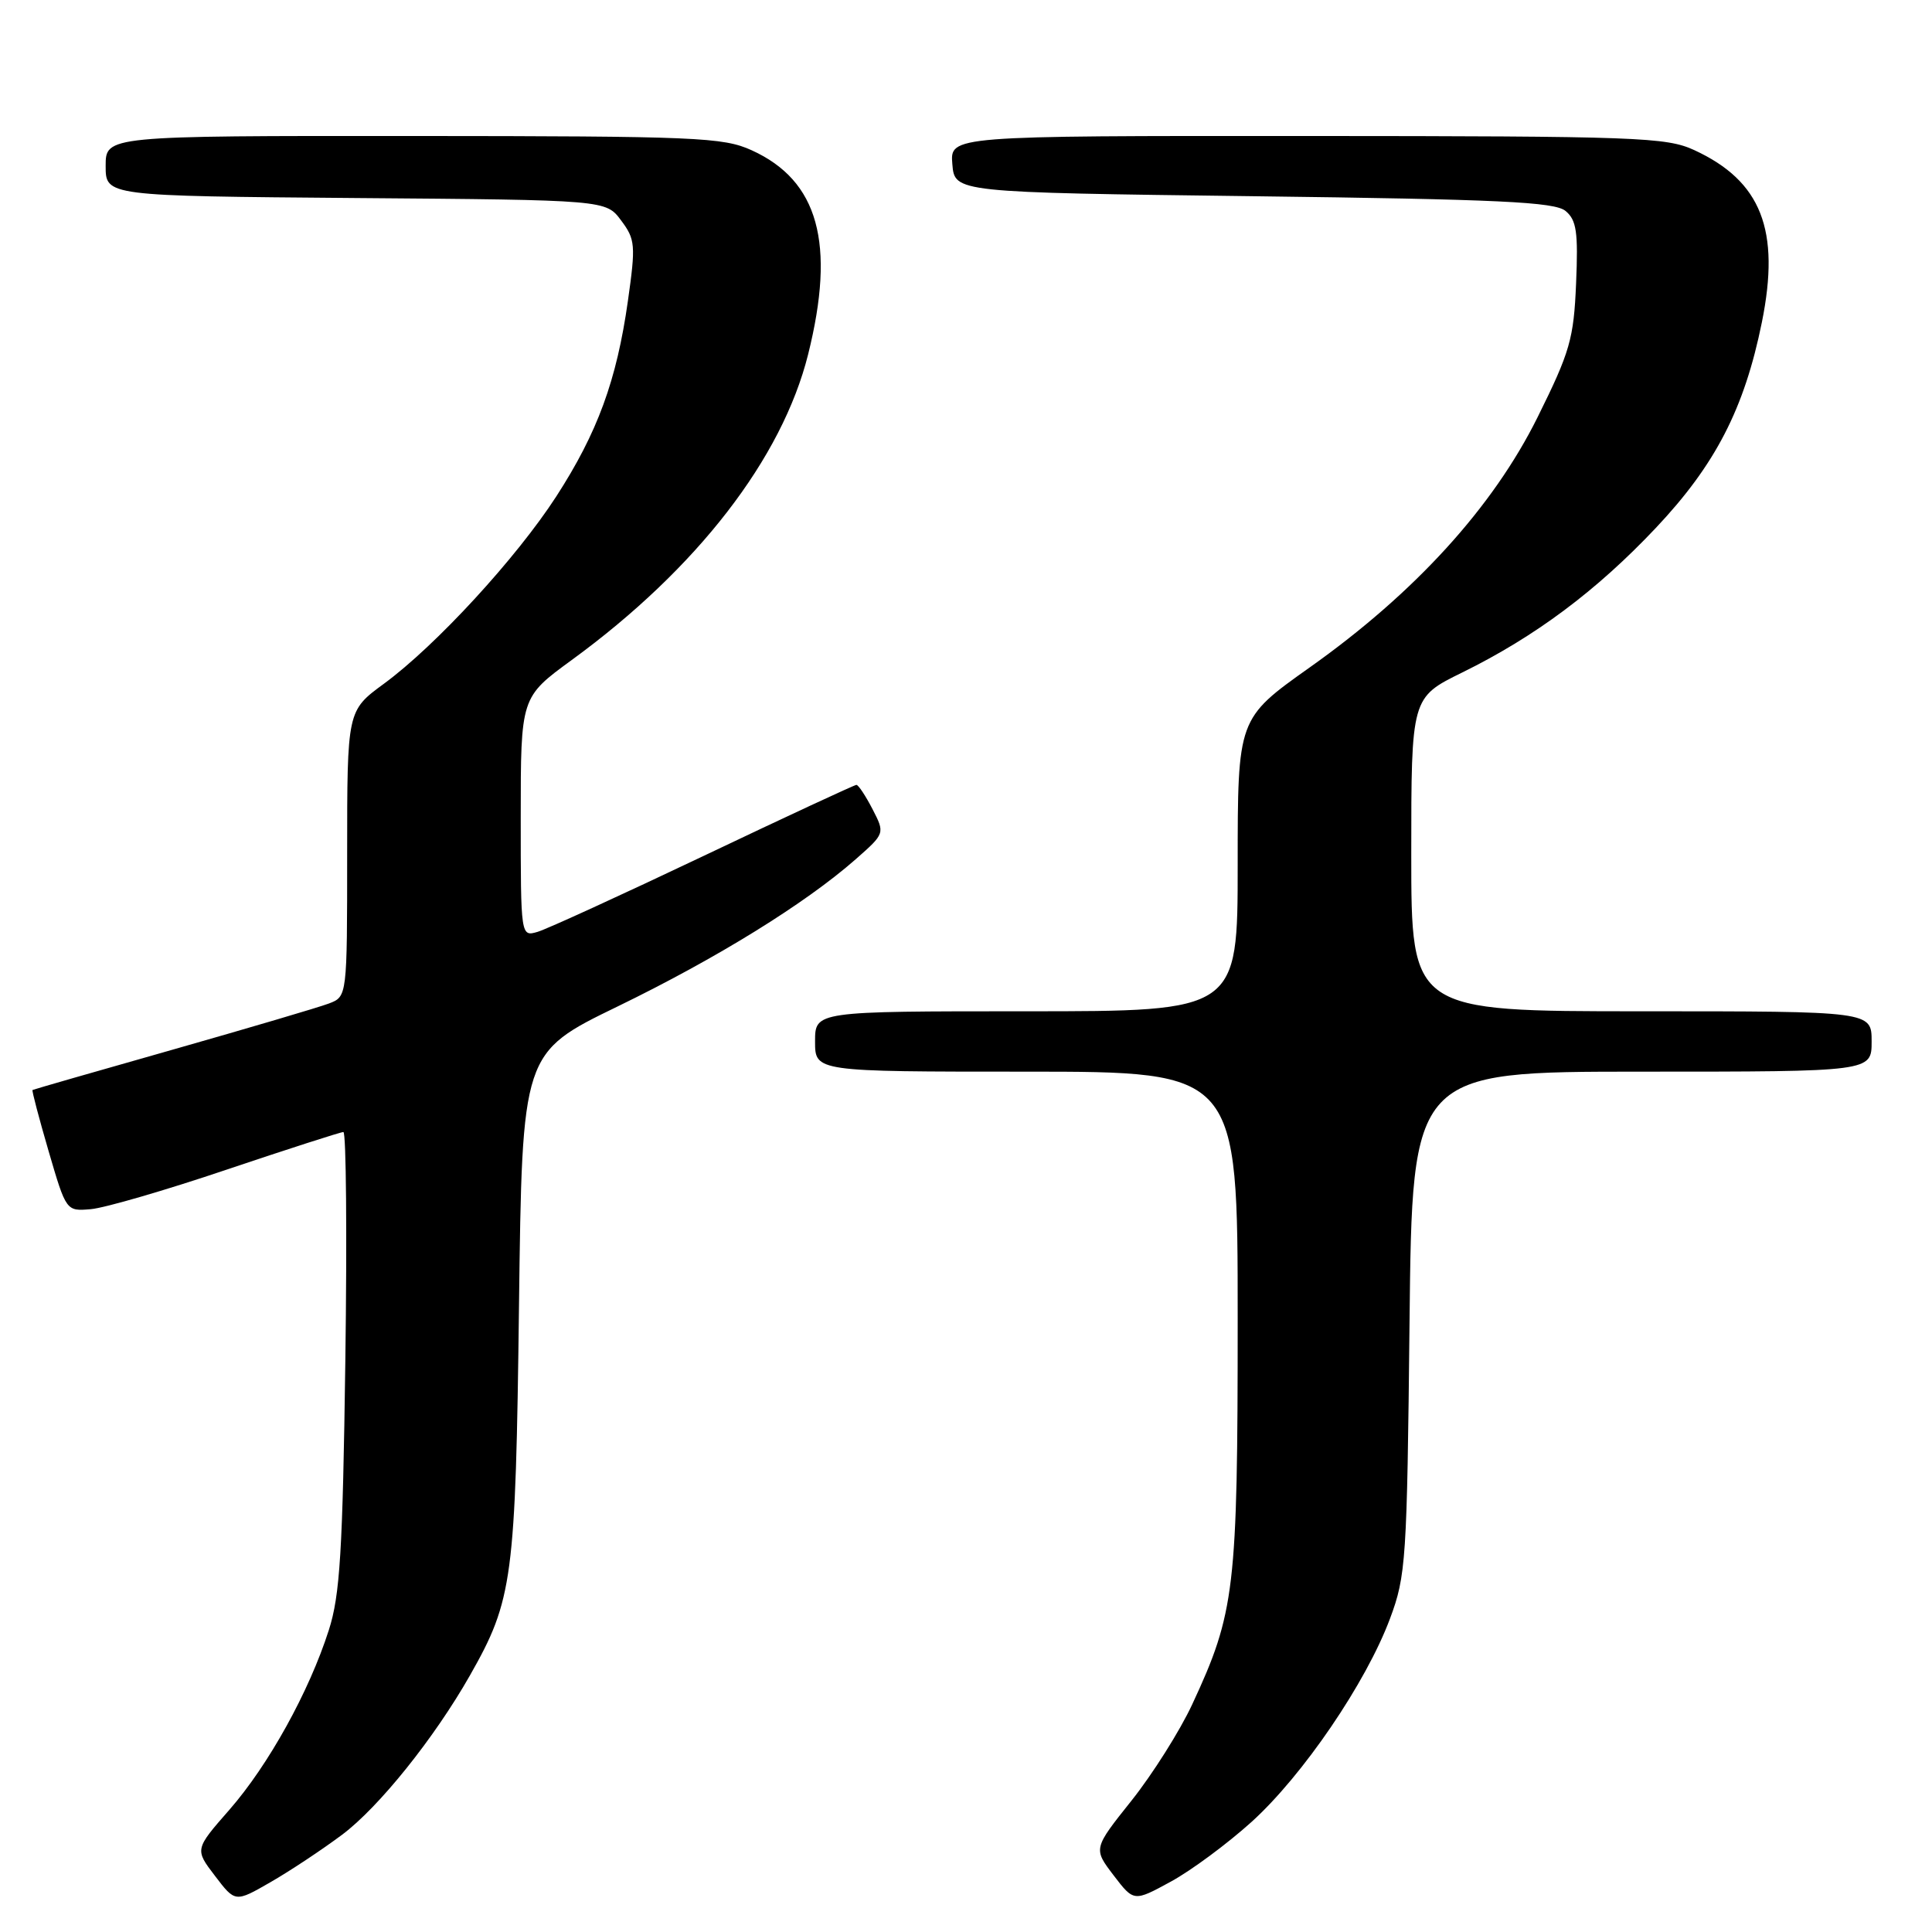 <?xml version="1.0" encoding="UTF-8" standalone="no"?>
<!DOCTYPE svg PUBLIC "-//W3C//DTD SVG 1.1//EN" "http://www.w3.org/Graphics/SVG/1.1/DTD/svg11.dtd" >
<svg xmlns="http://www.w3.org/2000/svg" xmlns:xlink="http://www.w3.org/1999/xlink" version="1.1" viewBox="0 0 256 256">
 <g >
 <path fill="currentColor"
d=" M 45.33 243.11 C 50.20 239.47 57.55 230.31 62.27 222.00 C 67.96 211.99 68.32 209.25 68.77 173.00 C 69.19 139.50 69.19 139.50 81.84 133.36 C 94.99 126.97 106.70 119.73 113.39 113.85 C 117.27 110.43 117.27 110.43 115.61 107.21 C 114.70 105.45 113.74 104.00 113.48 104.00 C 113.23 104.00 104.12 108.23 93.26 113.40 C 82.39 118.57 72.49 123.10 71.25 123.47 C 69.00 124.13 69.00 124.13 69.00 108.26 C 69.00 92.39 69.00 92.39 75.75 87.46 C 92.34 75.36 103.63 60.76 107.08 46.96 C 110.75 32.25 108.45 23.93 99.60 19.91 C 95.82 18.19 92.33 18.04 54.75 18.02 C 14.00 18.00 14.00 18.00 14.00 21.99 C 14.00 25.97 14.00 25.97 47.14 26.24 C 80.29 26.50 80.29 26.50 82.30 29.21 C 84.18 31.72 84.25 32.46 83.20 39.88 C 81.71 50.42 79.17 57.33 73.71 65.78 C 68.42 73.95 57.76 85.54 50.87 90.60 C 46.00 94.17 46.00 94.17 46.00 113.11 C 46.00 132.05 46.00 132.05 43.58 132.97 C 42.24 133.48 32.91 136.23 22.83 139.10 C 12.75 141.96 4.41 144.36 4.31 144.43 C 4.20 144.50 5.16 148.14 6.44 152.53 C 8.77 160.50 8.77 160.50 12.04 160.22 C 13.84 160.07 21.96 157.71 30.07 154.97 C 38.19 152.24 45.14 150.00 45.50 150.00 C 45.87 150.00 45.99 163.61 45.76 180.25 C 45.41 205.62 45.05 211.39 43.57 216.00 C 40.95 224.18 35.58 233.87 30.40 239.80 C 25.80 245.05 25.80 245.05 28.49 248.57 C 31.17 252.09 31.17 252.09 35.84 249.40 C 38.40 247.93 42.67 245.10 45.33 243.11 Z  M 165.84 241.41 C 172.64 235.25 181.01 222.97 184.18 214.48 C 186.30 208.81 186.44 206.76 186.77 175.25 C 187.12 142.00 187.12 142.00 217.56 142.00 C 248.00 142.00 248.00 142.00 248.00 138.00 C 248.00 134.00 248.00 134.00 217.50 134.00 C 187.00 134.00 187.00 134.00 187.00 113.21 C 187.00 92.43 187.00 92.43 193.75 89.11 C 203.41 84.36 211.54 78.29 219.40 69.96 C 227.31 61.58 231.14 54.14 233.46 42.69 C 235.93 30.48 233.38 23.99 224.50 19.89 C 220.79 18.18 217.05 18.04 173.19 18.02 C 125.88 18.00 125.88 18.00 126.19 21.75 C 126.50 25.50 126.50 25.50 166.10 26.00 C 198.69 26.41 206.00 26.76 207.44 27.95 C 208.90 29.16 209.13 30.74 208.84 37.55 C 208.53 44.91 208.04 46.61 203.73 55.30 C 197.81 67.22 187.47 78.57 173.54 88.44 C 164.00 95.21 164.00 95.21 164.00 114.60 C 164.00 134.00 164.00 134.00 136.00 134.00 C 108.00 134.00 108.00 134.00 108.00 138.00 C 108.00 142.00 108.00 142.00 136.00 142.00 C 164.00 142.00 164.00 142.00 164.00 174.79 C 164.00 210.64 163.64 213.66 157.97 225.85 C 156.34 229.35 152.73 235.07 149.94 238.58 C 144.86 244.95 144.86 244.95 147.55 248.48 C 150.24 252.00 150.24 252.00 155.13 249.33 C 157.82 247.87 162.64 244.30 165.84 241.41 Z "/>
</g>
</svg>